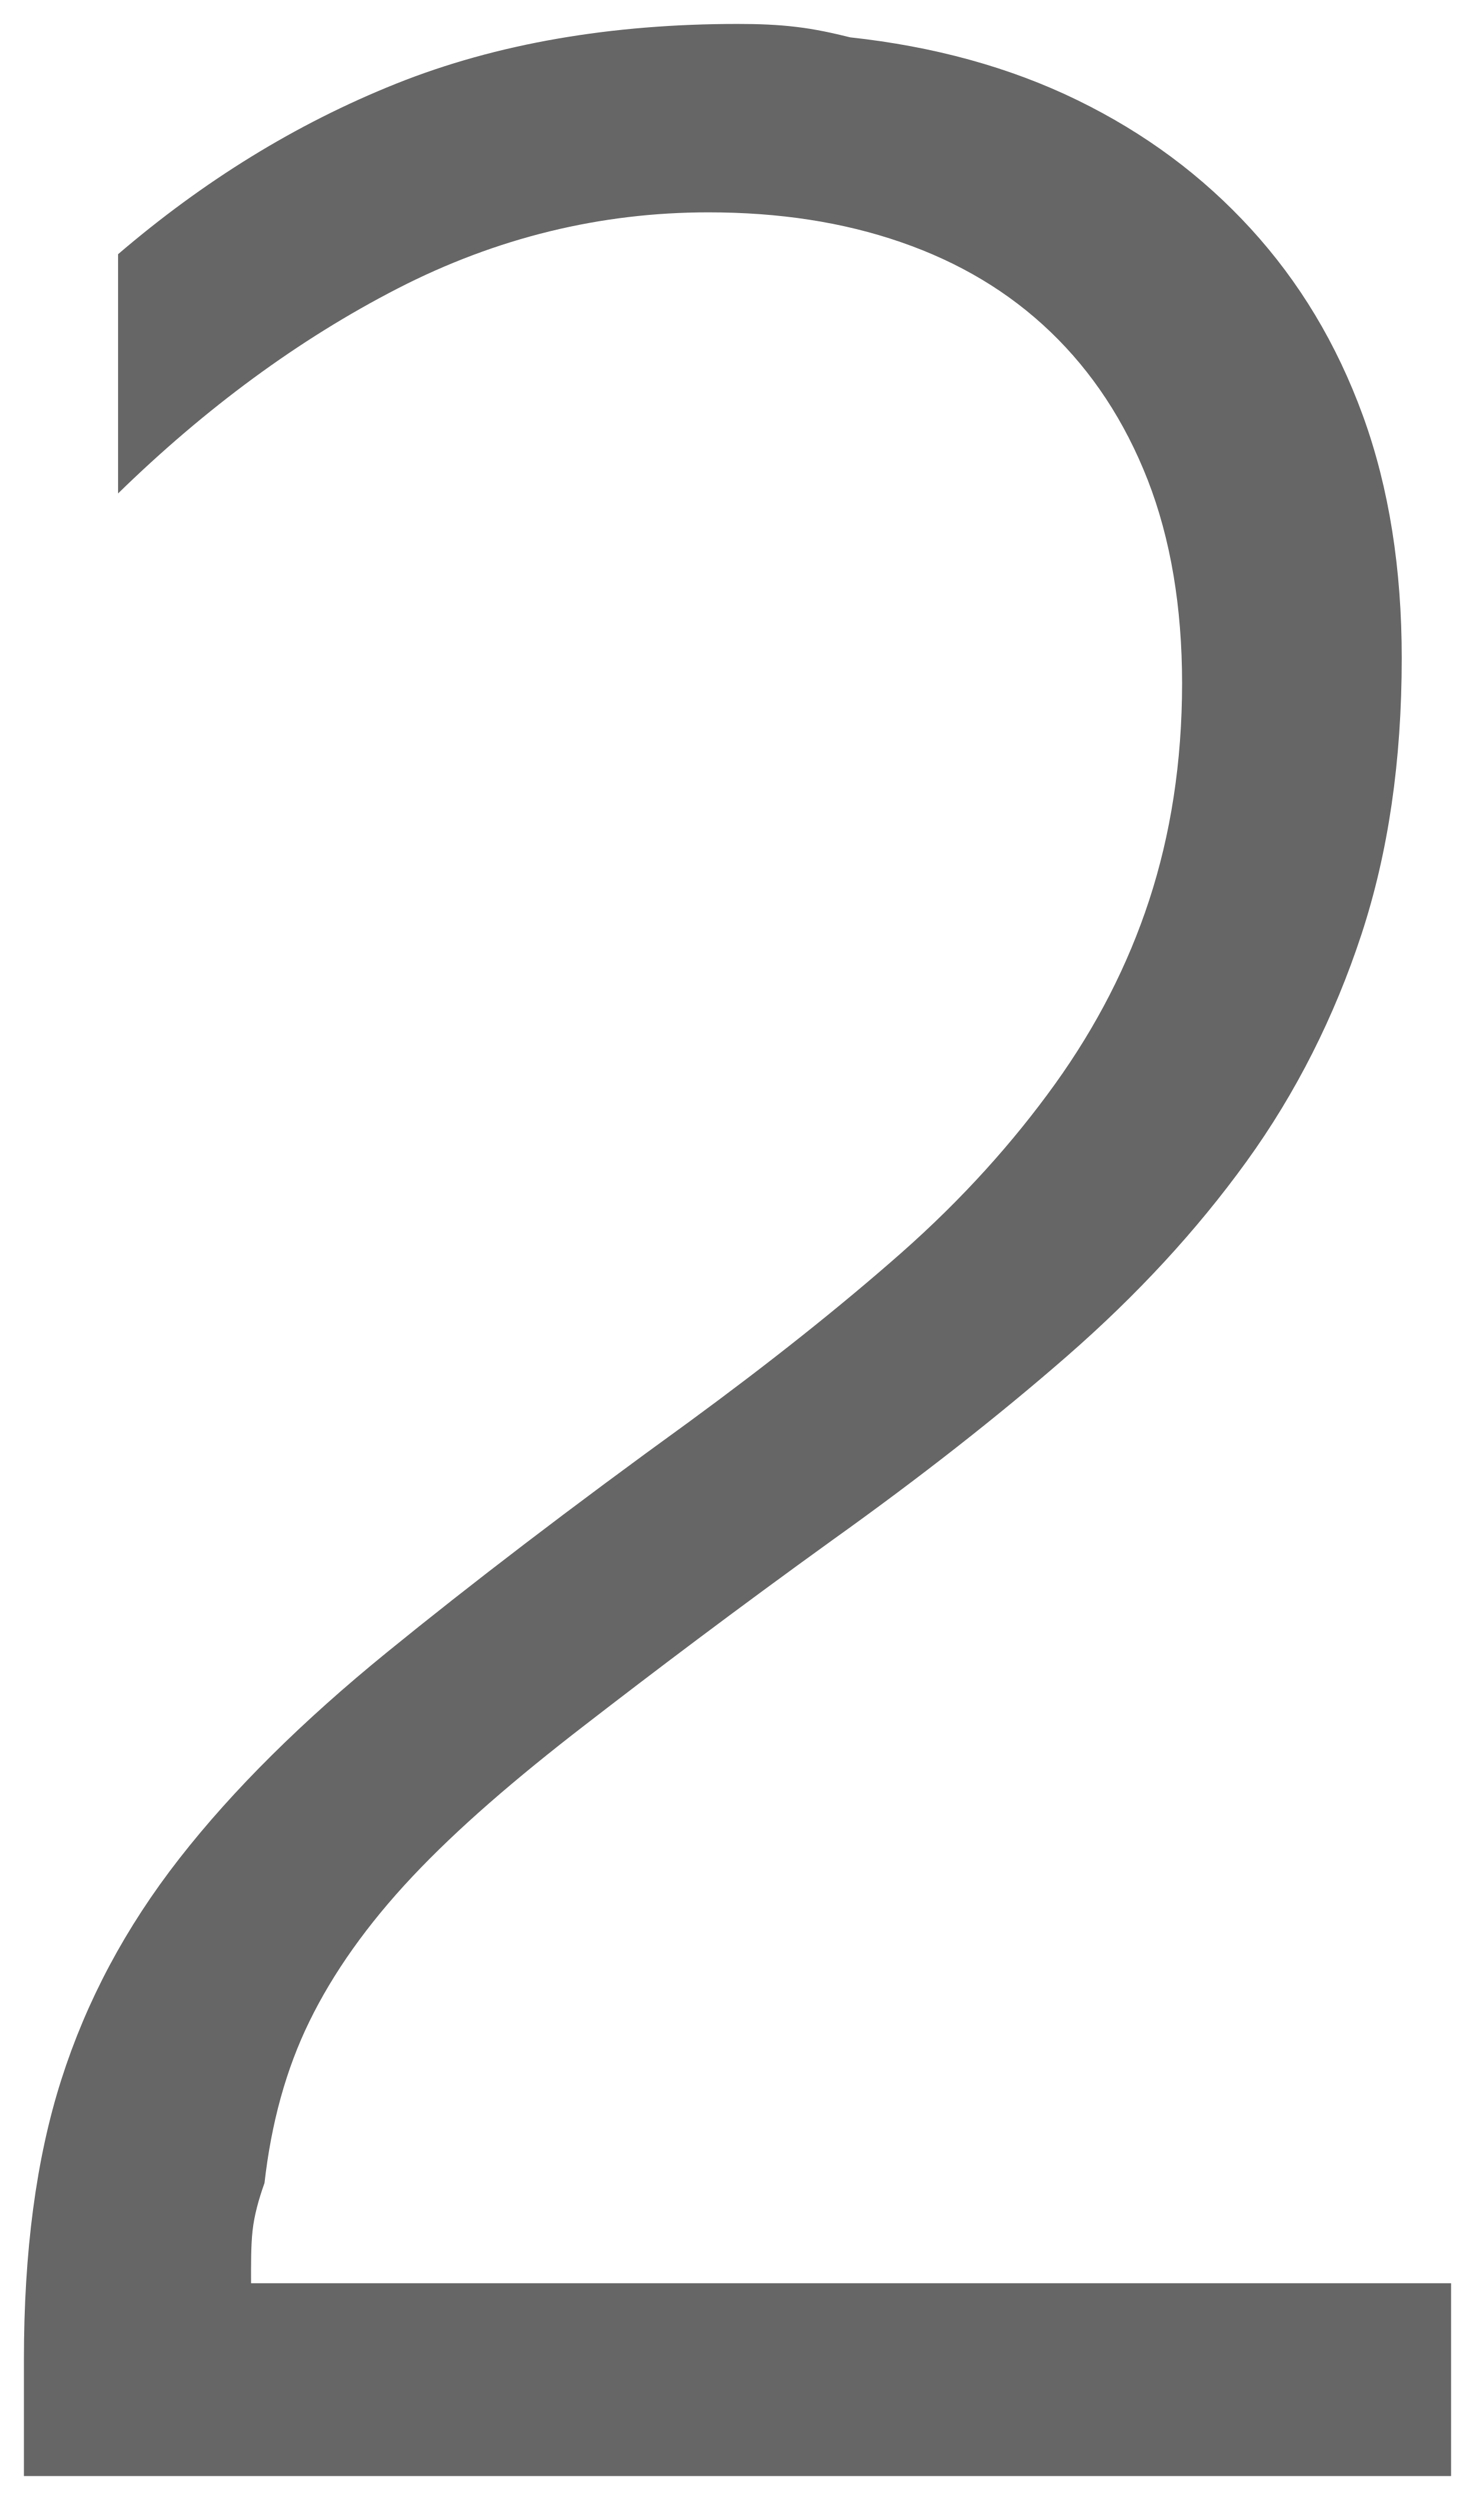<svg version="1.1" width="30.844" height="52.25" viewBox="0.344 0.25 30.844 52.25" xmlns="http://www.w3.org/2000/svg" xmlns:xlink="http://www.w3.org/1999/xlink">
  <!-- Exported by Scratch - http://scratch.mit.edu/ -->
  <g id="ID0.14794569462537766">
    <g id="layer1">
      <path id="path3032" fill="#666666" stroke="none" d="M 15.781 0.75 C 13.133 0.75 10.734 1.156 8.625 2 C 6.516 2.844 4.594 4.039 2.813 5.563 L 2.813 10.563 C 4.641 8.781 6.582 7.348 8.656 6.281 C 10.73 5.215 12.906 4.688 15.156 4.688 C 16.633 4.688 17.969 4.891 19.188 5.313 C 20.406 5.734 21.445 6.355 22.313 7.188 C 23.18 8.02 23.863 9.051 24.344 10.281 C 24.824 11.512 25.062 12.938 25.063 14.531 C 25.062 16.195 24.82 17.703 24.375 19.063 C 23.93 20.422 23.273 21.699 22.406 22.906 C 21.539 24.113 20.477 25.301 19.188 26.438 C 17.898 27.574 16.414 28.75 14.75 29.969 C 12.289 31.75 10.195 33.352 8.438 34.781 C 6.68 36.211 5.219 37.652 4.094 39.094 C 2.969 40.535 2.152 42.066 1.625 43.719 C 1.098 45.371 0.844 47.313 0.844 49.563 L 0.844 52 L 30.688 52 L 30.688 47.969 L 5.594 47.969 C 5.594 47.57 5.59 47.203 5.625 46.875 C 5.66 46.547 5.758 46.203 5.875 45.875 C 6.016 44.633 6.32 43.508 6.813 42.5 C 7.305 41.492 8.02 40.477 8.969 39.469 C 9.918 38.461 11.121 37.426 12.563 36.313 C 14.004 35.199 15.734 33.891 17.75 32.438 C 19.555 31.148 21.191 29.871 22.656 28.594 C 24.121 27.316 25.363 25.973 26.406 24.531 C 27.449 23.09 28.25 21.492 28.813 19.781 C 29.375 18.07 29.656 16.156 29.656 14 C 29.656 12.148 29.394 10.449 28.844 8.938 C 28.293 7.426 27.508 6.133 26.5 5.031 C 25.492 3.93 24.293 3.035 22.875 2.344 C 21.457 1.652 19.859 1.219 18.125 1.031 C 17.75 0.938 17.387 0.859 17 0.813 C 16.613 0.766 16.203 0.75 15.781 0.75 Z " stroke-width="1"/>
    </g>
  </g>
</svg>